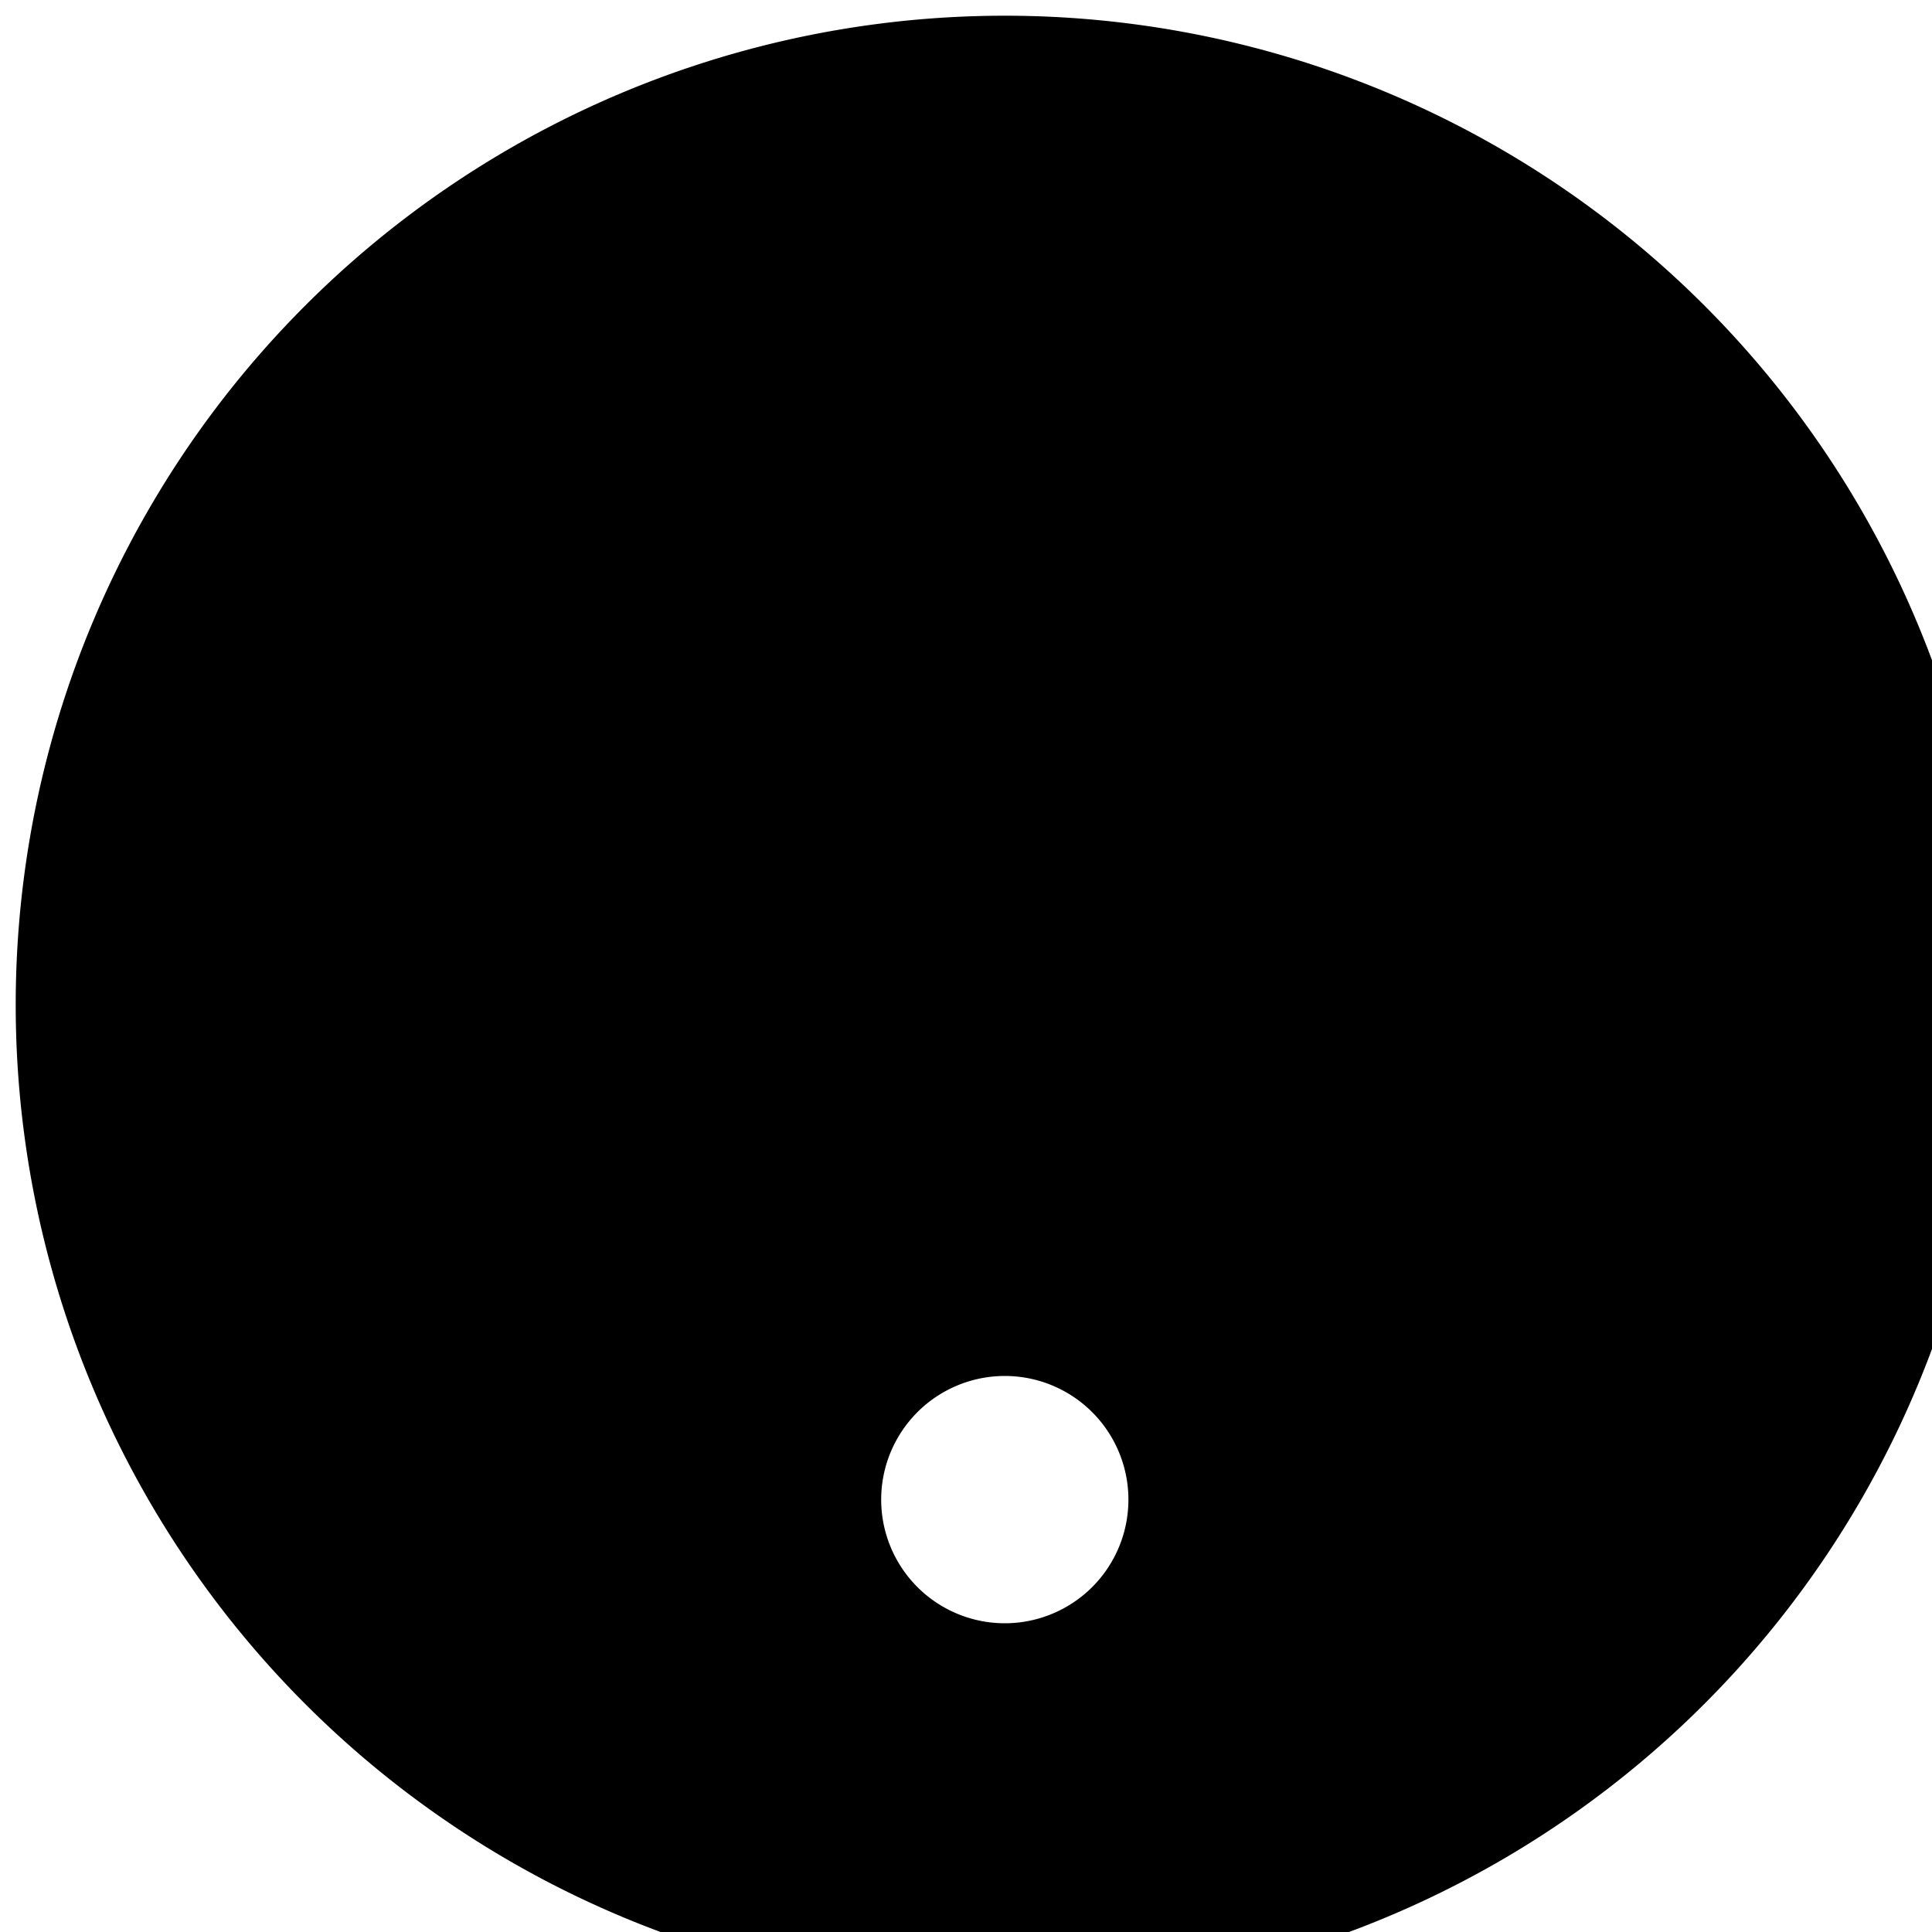 <svg xmlns="http://www.w3.org/2000/svg" width="15" height="15"><path d="M15.48 7.8a7.679 7.679 0 0 1-7.68 7.68A7.679 7.679 0 0 1 .122 7.8 7.679 7.679 0 0 1 7.801.122a7.679 7.679 0 0 1 7.68 7.68zM7.8 4.919a.966.966 0 0 0-.831.477l-.004.007a.955.955 0 0 1-1.68.012.97.97 0 0 1 .02-.976v.003a2.877 2.877 0 0 1 3.238-1.343 2.884 2.884 0 0 1 2.137 2.785c0 1.21-.762 2.293-1.903 2.707l-.015.008v.164a.96.96 0 0 1-.961.957.96.96 0 0 1-.961-.957V7.8c0-.531.43-.961.96-.961a.96.96 0 1 0 0-1.918zm0 7.684a.96.96 0 1 0 .002-1.92.96.96 0 0 0-.001 1.92zm0 0" fill="rgb(0%,0%,0%)"/></svg>